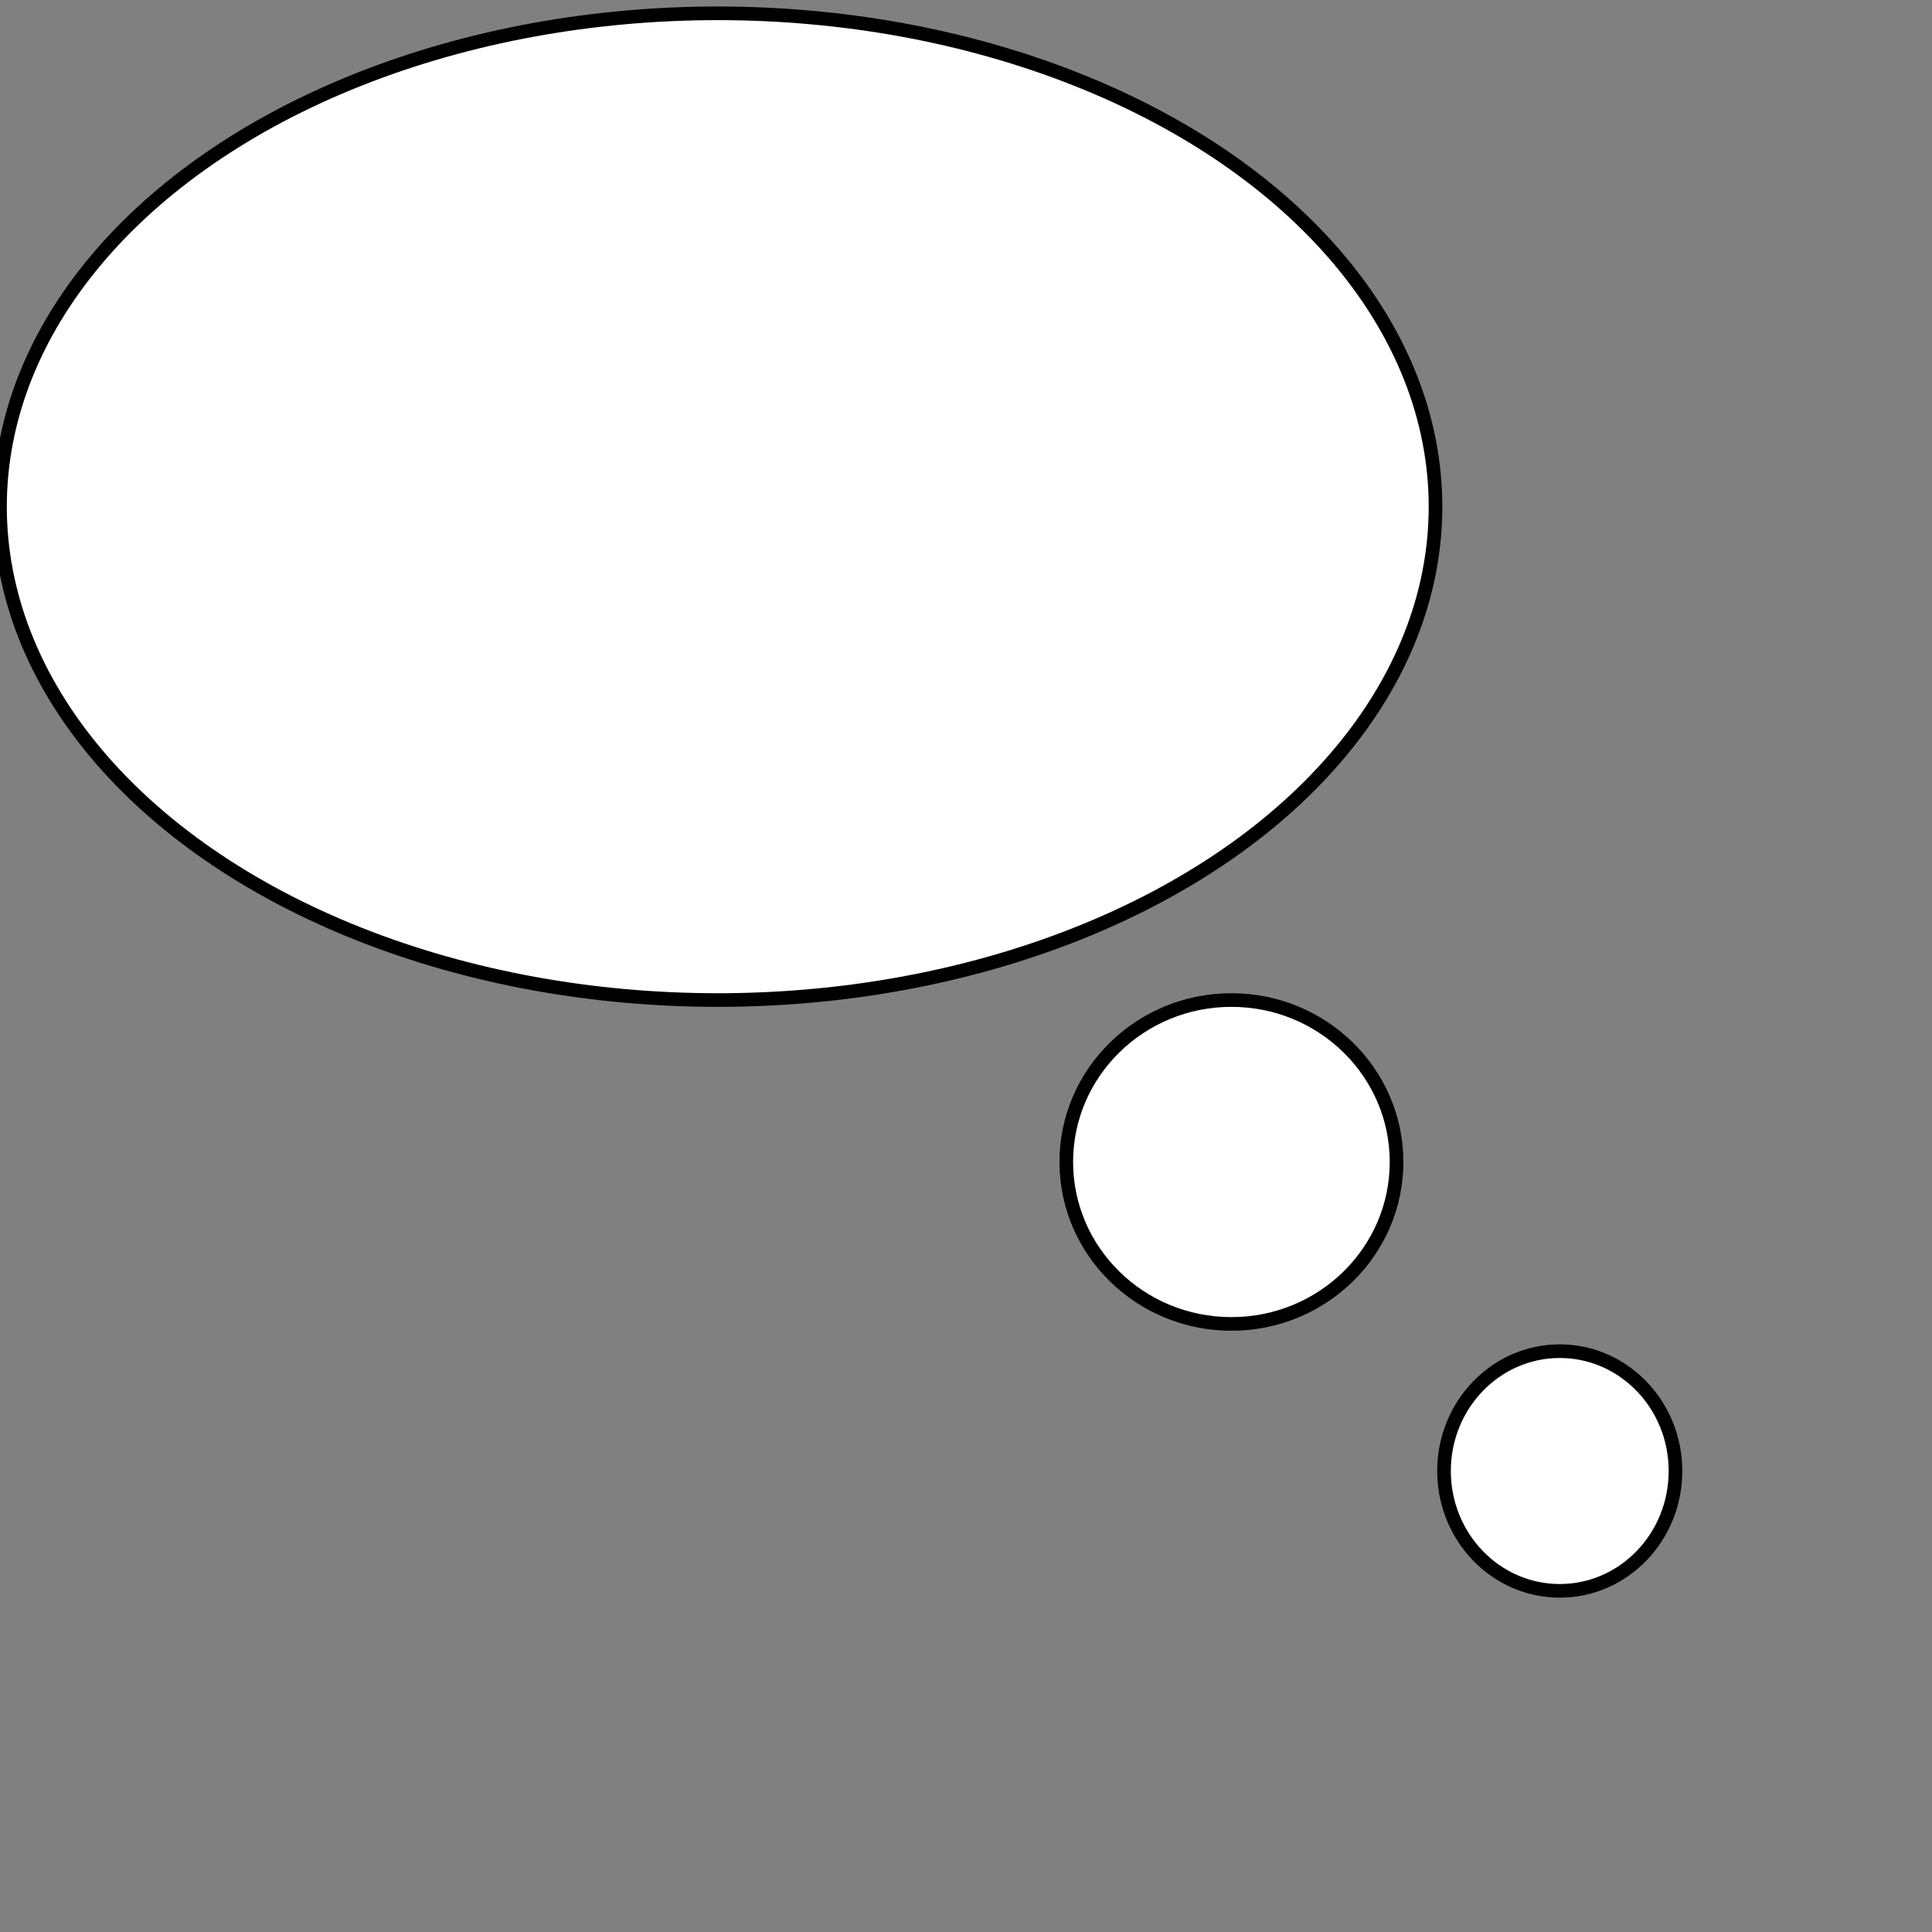 <?xml version="1.0" encoding="utf-8"?>
<!-- Generator: Adobe Illustrator 16.0.0, SVG Export Plug-In . SVG Version: 6.00 Build 0)  -->
<!DOCTYPE svg PUBLIC "-//W3C//DTD SVG 1.1//EN" "http://www.w3.org/Graphics/SVG/1.1/DTD/svg11.dtd">
<svg version="1.1" id="Calque_1" xmlns="http://www.w3.org/2000/svg" xmlns:xlink="http://www.w3.org/1999/xlink" x="0px" y="0px"
	 width="141.73px" height="141.73px" viewBox="0 0 141.73 141.73" enable-background="new 0 0 141.73 141.73" xml:space="preserve">
<rect x="0" y="0" width="141.73" height="141.73" fill="#808080" stroke="none"/>
<ellipse fill="#FFFFFF" stroke="#000000" stroke-miterlimit="10" cx="90.336" cy="85.242" rx="12.114" ry="11.88"/>
<ellipse fill="#FFFFFF" stroke="#000000" stroke-miterlimit="10" cx="52.654" cy="37.17" rx="52.654" ry="36.193"/>
<ellipse fill="#FFFFFF" stroke="#000000" stroke-miterlimit="10" cx="114.422" cy="107.912" rx="8.49" ry="8.791"/>
</svg>
